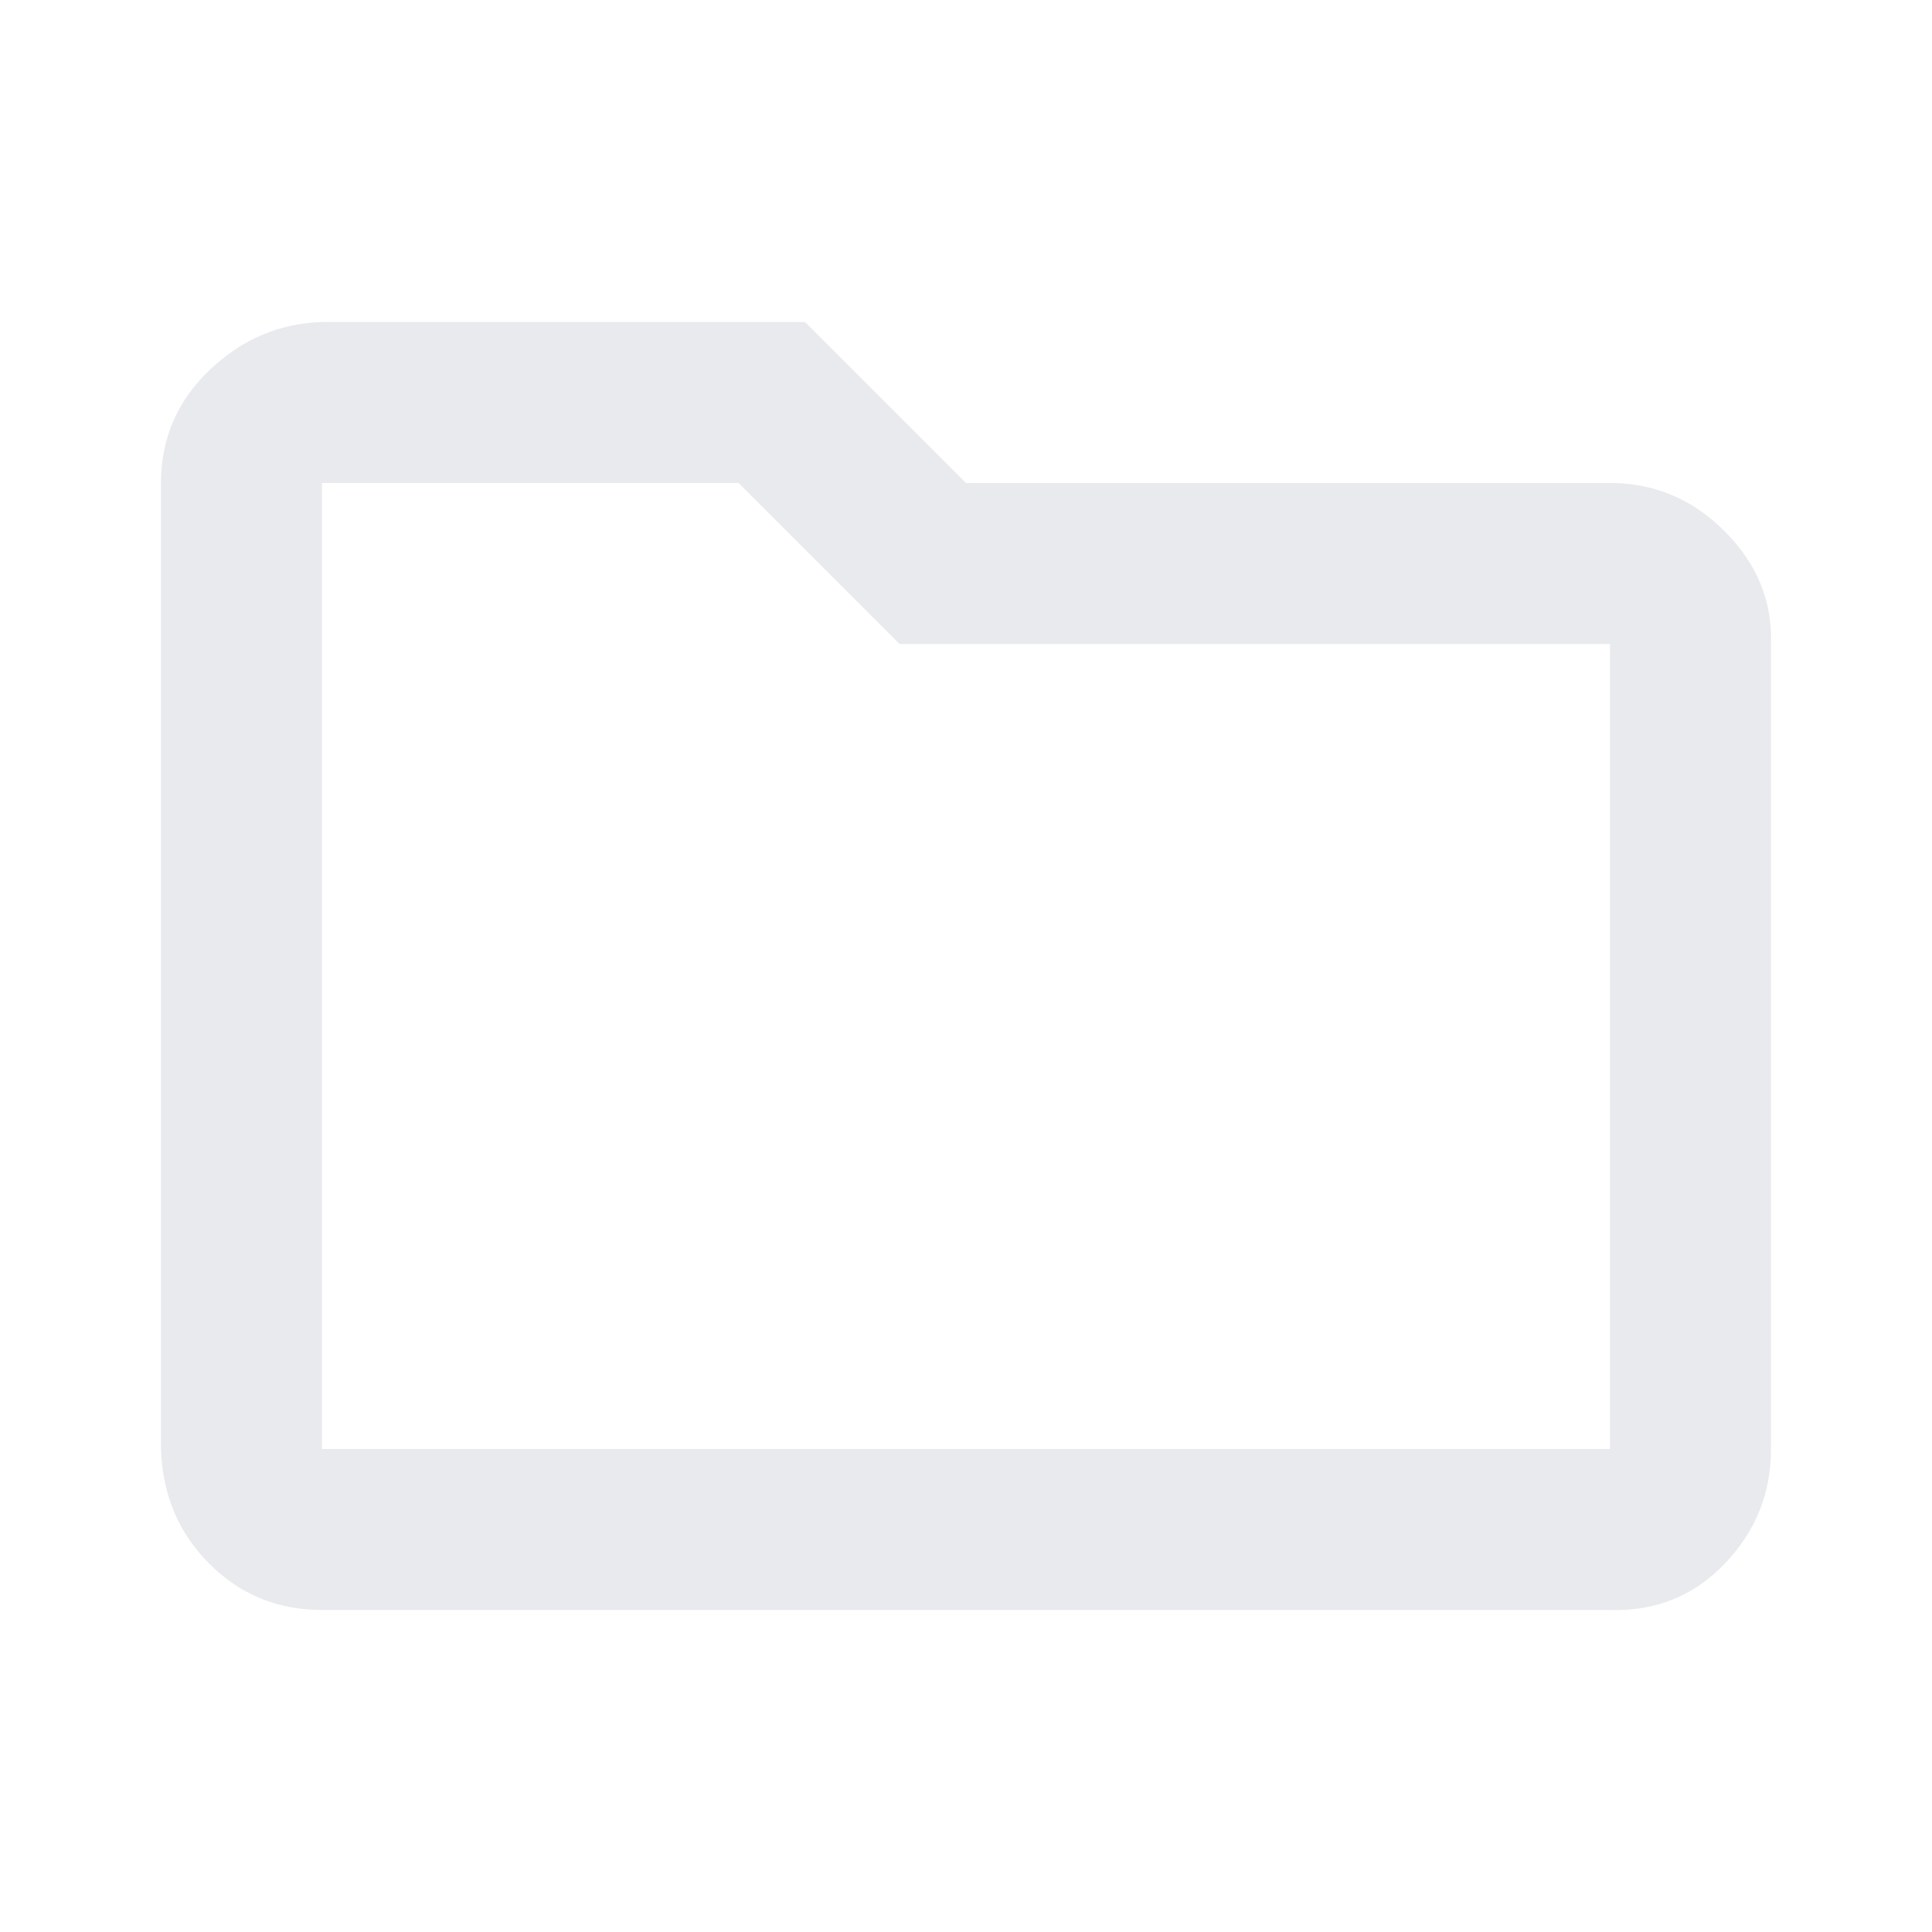 <svg xmlns="http://www.w3.org/2000/svg" width="24" height="24" viewBox="0 -960 960 960" fill="#e8eaed">
    <path d="M160-160q-33 0-56-23t-24-57v-480q0-33 24-56t56-24h240l80 80h320q33 0 57 24t23 56v400q0 33-23 57t-57 23H160Zm0-80h640v-400H447l-80-80H160v480Zm0 0v-480 480Z"/>
</svg>